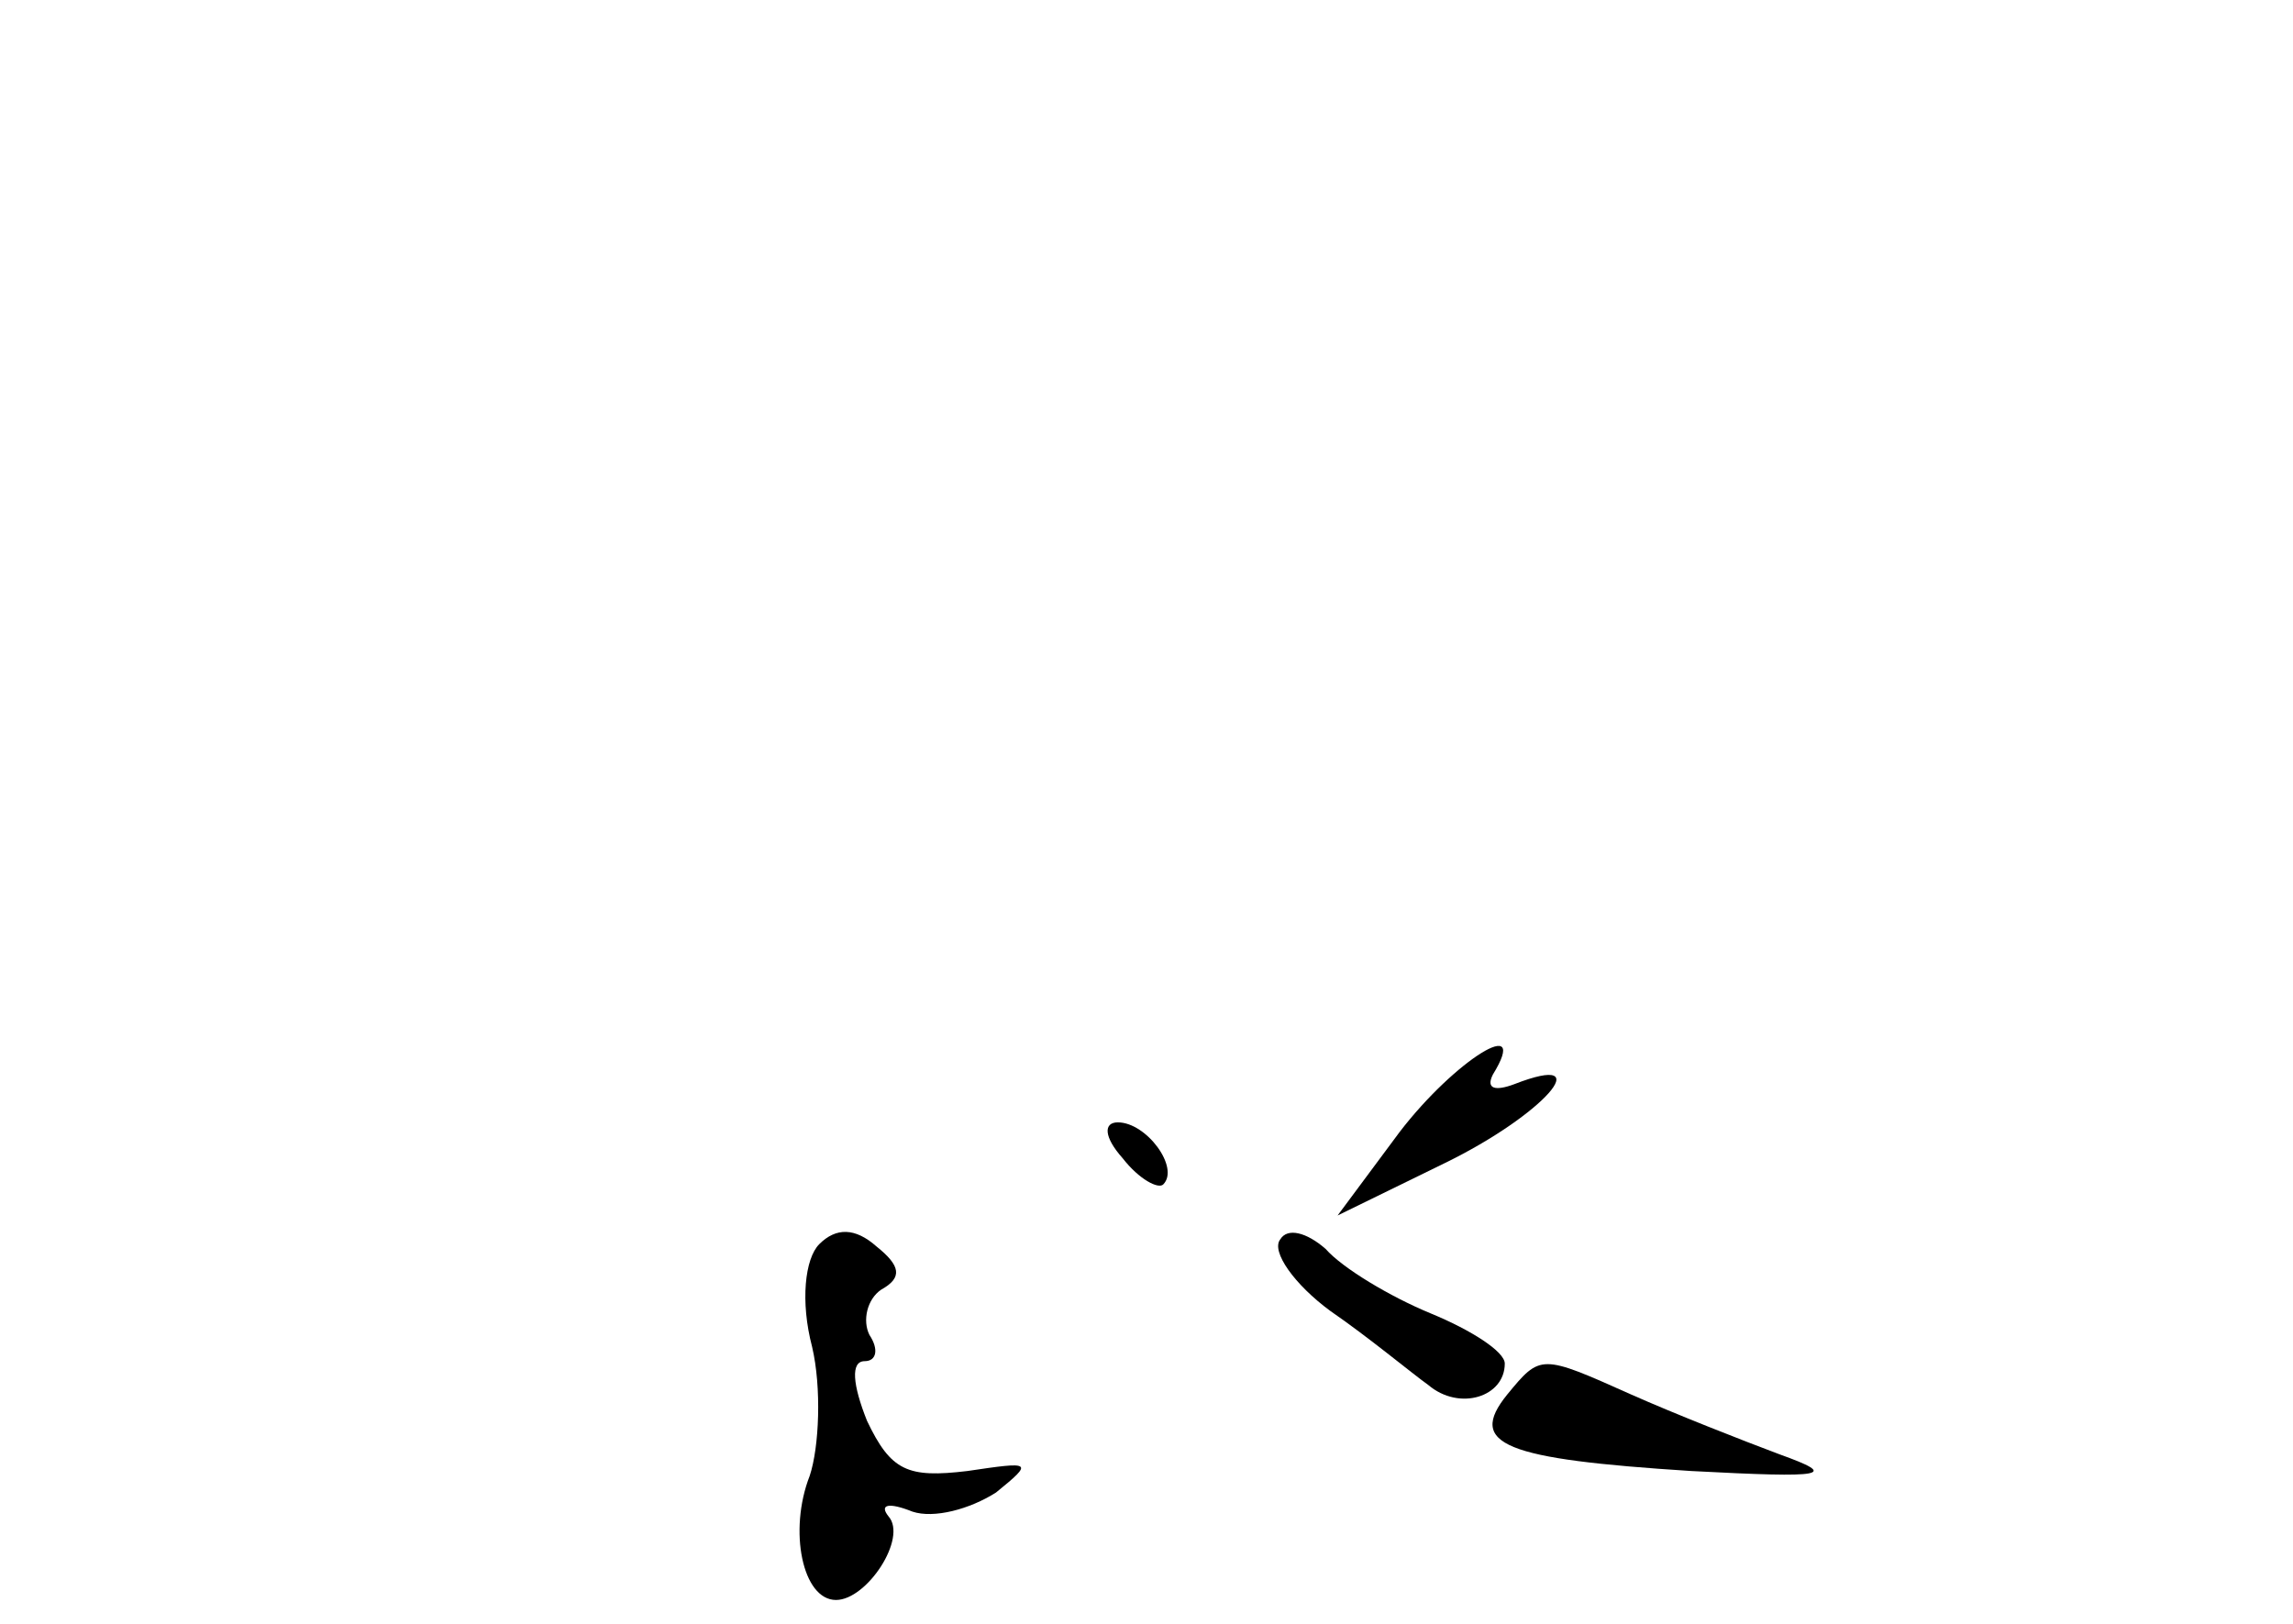 <?xml version="1.0" standalone="no"?>
<!DOCTYPE svg PUBLIC "-//W3C//DTD SVG 20010904//EN"
 "http://www.w3.org/TR/2001/REC-SVG-20010904/DTD/svg10.dtd">
<svg version="1.0" xmlns="http://www.w3.org/2000/svg"
 width="96pt" height="68pt" viewBox="0 0 96 68"
 preserveAspectRatio="xMidYMid meet">
<g transform="translate(0,68) scale(0.1,-0.1)"
fill="#000000" stroke="none">
<path d="M586 206 l-26 -35 45 22 c41 20 65 47 29 33 -8 -3 -12 -2 -9 4 16 26
-16 6 -39 -24z"/>
<path d="M470 195 c7 -9 15 -13 17 -11 7 7 -7 26 -19 26 -6 0 -6 -6 2 -15z"/>
<path d="M343 159 c-6 -6 -8 -24 -3 -43 4 -17 3 -42 -1 -54 -9 -23 -3 -52 11
-52 13 0 30 26 22 35 -4 5 0 6 10 2 9 -3 24 1 35 8 16 13 15 13 -12 9 -25 -3
-32 0 -42 21 -6 15 -7 25 -1 25 5 0 6 5 2 11 -3 6 -1 15 5 19 9 5 8 10 -2 18
-9 8 -17 8 -24 1z"/>
<path d="M536 161 c-4 -5 6 -19 21 -30 16 -11 34 -26 41 -31 13 -11 32 -5 32
9 0 5 -14 14 -31 21 -17 7 -37 19 -44 27 -8 7 -16 9 -19 4z"/>
<path d="M631 96 c-17 -21 -1 -27 77 -32 57 -3 62 -2 37 7 -16 6 -44 17 -62
25 -38 17 -38 17 -52 0z"/>
</g>
</svg>
